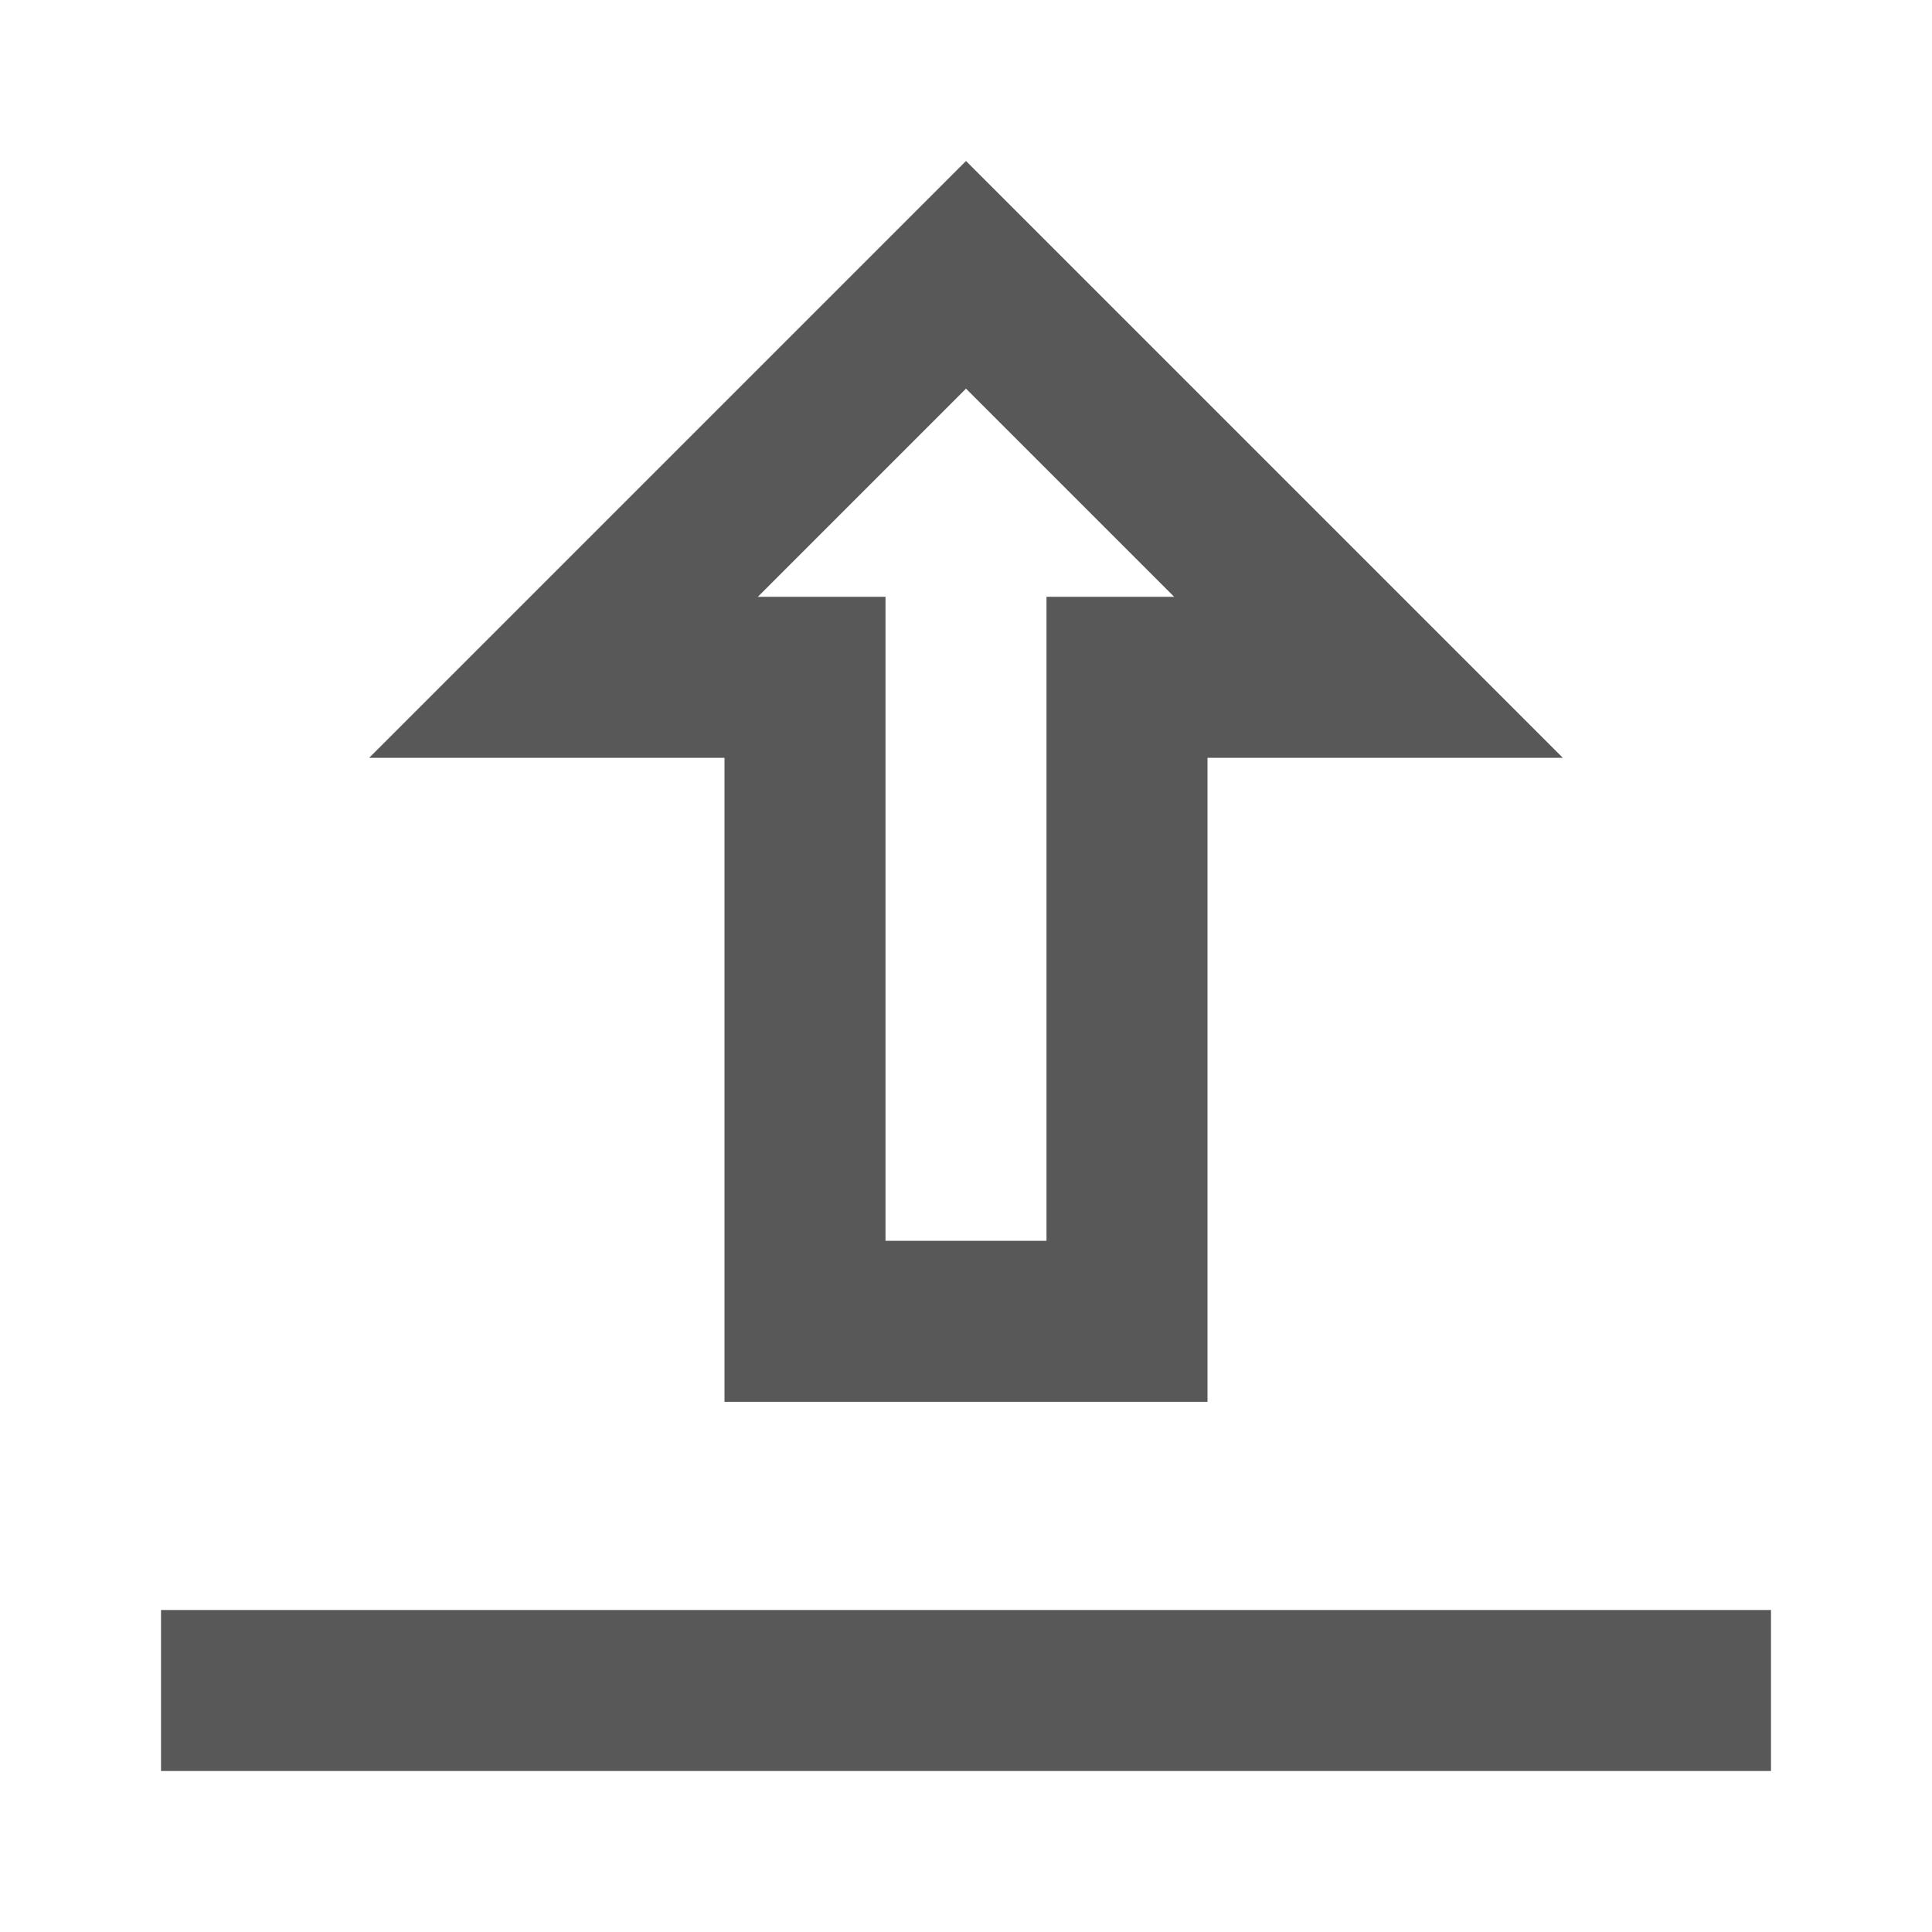 <?xml version="1.0" encoding="UTF-8"?>
<svg width="24px" height="24px" viewBox="0 0 24 24" version="1.1" xmlns="http://www.w3.org/2000/svg" xmlns:xlink="http://www.w3.org/1999/xlink">
    <title>icon/upload_outlined</title>
    <g id="Icons" stroke="none" stroke-width="1" fill="none" fill-rule="evenodd" fill-opacity="0.87">
        <g id="icon/upload_outlined" fill="#404040">
            <path d="M9,17.414 L9,9.414 L4.586,9.414 L12,2 L19.414,9.414 L15,9.414 L15,17.414 L9,17.414 Z M11,15.414 L13,15.414 L13,7.414 L14.586,7.414 L12,4.828 L9.414,7.414 L11,7.414 L11,15.414 Z M2,20 L2,22 L22,22 L22,20 L2,20 Z" id="Shape"></path>
        </g>
    </g>
</svg>